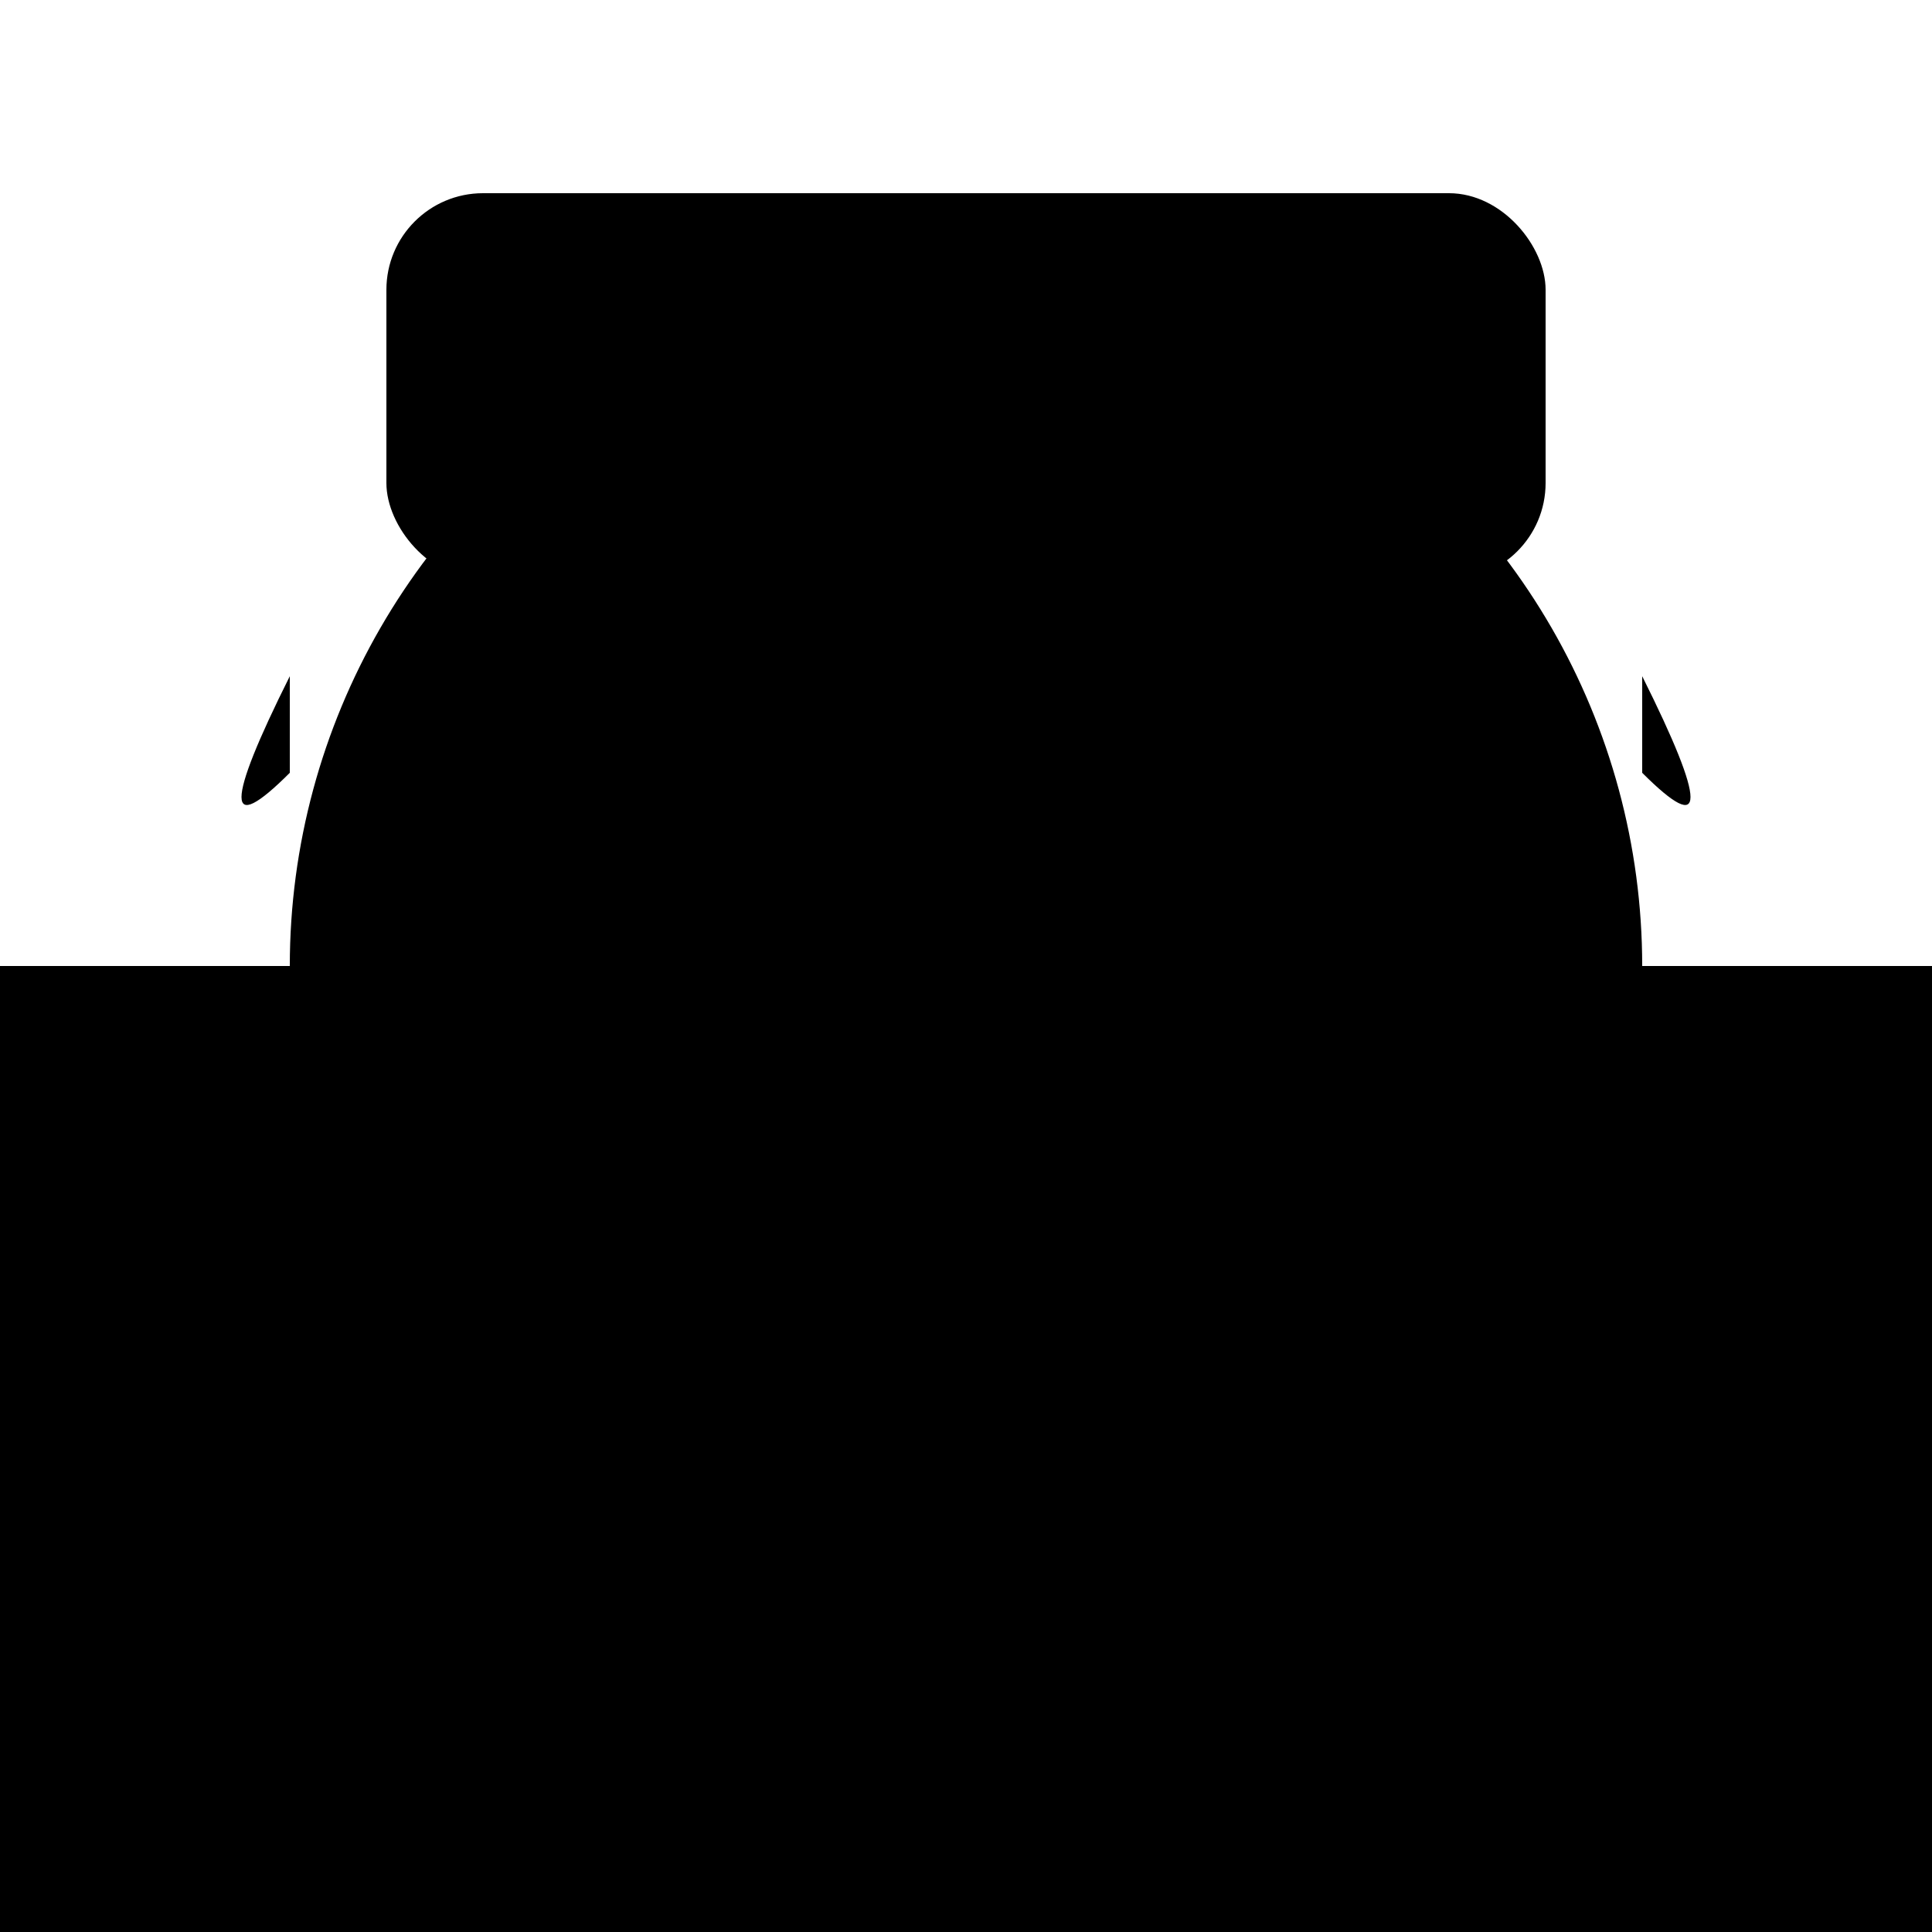 <svg xmlns="http://www.w3.org/2000/svg" viewBox="-50 -50 100 100">
  <!-- Iceberg -->
  <rect x="-50" y="0" width="100" height="50">
    <linearGradient id="iceGrad" x1="0%" y1="0%" x2="100%" y2="100%">
      <stop offset="0%" style="stop-color:rgb(255,255,255);stop-opacity:1" />
      <stop offset="100%" style="stop-color:rgb(192,192,192);stop-opacity:1" />
    </linearGradient>
    <style>fill:url(#iceGrad)</style>
  </rect>

  <!-- Body -->
  <circle cx="0" cy="0" r="35">
    <radialGradient id="penguinBodyGrad" cx="50%" cy="50%" r="50%" fx="50%" fy="50%">
      <stop offset="0%" style="stop-color:rgb(189,206,227);stop-opacity:1" />
      <stop offset="100%" style="stop-color:rgb(130,156,190);stop-opacity:1" />
    </radialGradient>
    <style>fill:url(#penguinBodyGrad)</style>
  </circle>

  <!-- Head -->
  <circle cx="0" cy="-20" r="20">
    <linearGradient id="penguinHeadGrad" x1="0%" y1="0%" x2="100%" y2="100%">
      <stop offset="0%" style="stop-color:rgb(255,255,255);stop-opacity:1" />
      <stop offset="100%" style="stop-color:rgb(238,240,246);stop-opacity:1" />
    </linearGradient>
    <style>fill:url(#penguinHeadGrad)</style>
  </circle>

  <!-- Beak -->
  <path d="M-5 -30 Q0,-25 5,-30 T10,-25" fill="rgb(255,218,169)">
    <animateTransform attributeName="d" type="scale" values="1;2;1" dur="1s" repeatCount="indefinite" />
  </path>

  <!-- Wings -->
  <rect x="-30" y="-40" width="60" height="20" rx="5">
    <linearGradient id="wingGrad" x1="0%" y1="0%" x2="100%" y2="100%">
      <stop offset="0%" style="stop-color:rgb(238,240,246);stop-opacity:1" />
      <stop offset="100%" style="stop-color:rgb(192,192,192);stop-opacity:1" />
    </linearGradient>
    <style>fill:url(#wingGrad)</style>
  </rect>

  <!-- Flipper (left) -->
  <path d="M-35 -10 Q-40,-5 -35,-15" fill="rgb(0,0,0)">
    <animateTransform attributeName="d" type="scale" values="1;2;1" dur="1s" repeatCount="indefinite" />
  </path>

  <!-- Flipper (right) -->
  <path d="M35 -10 Q40,-5 35,-15" fill="rgb(0,0,0)">
    <animateTransform attributeName="d" type="scale" values="1;2;1" dur="1s" repeatCount="indefinite" />
  </path>
</svg>